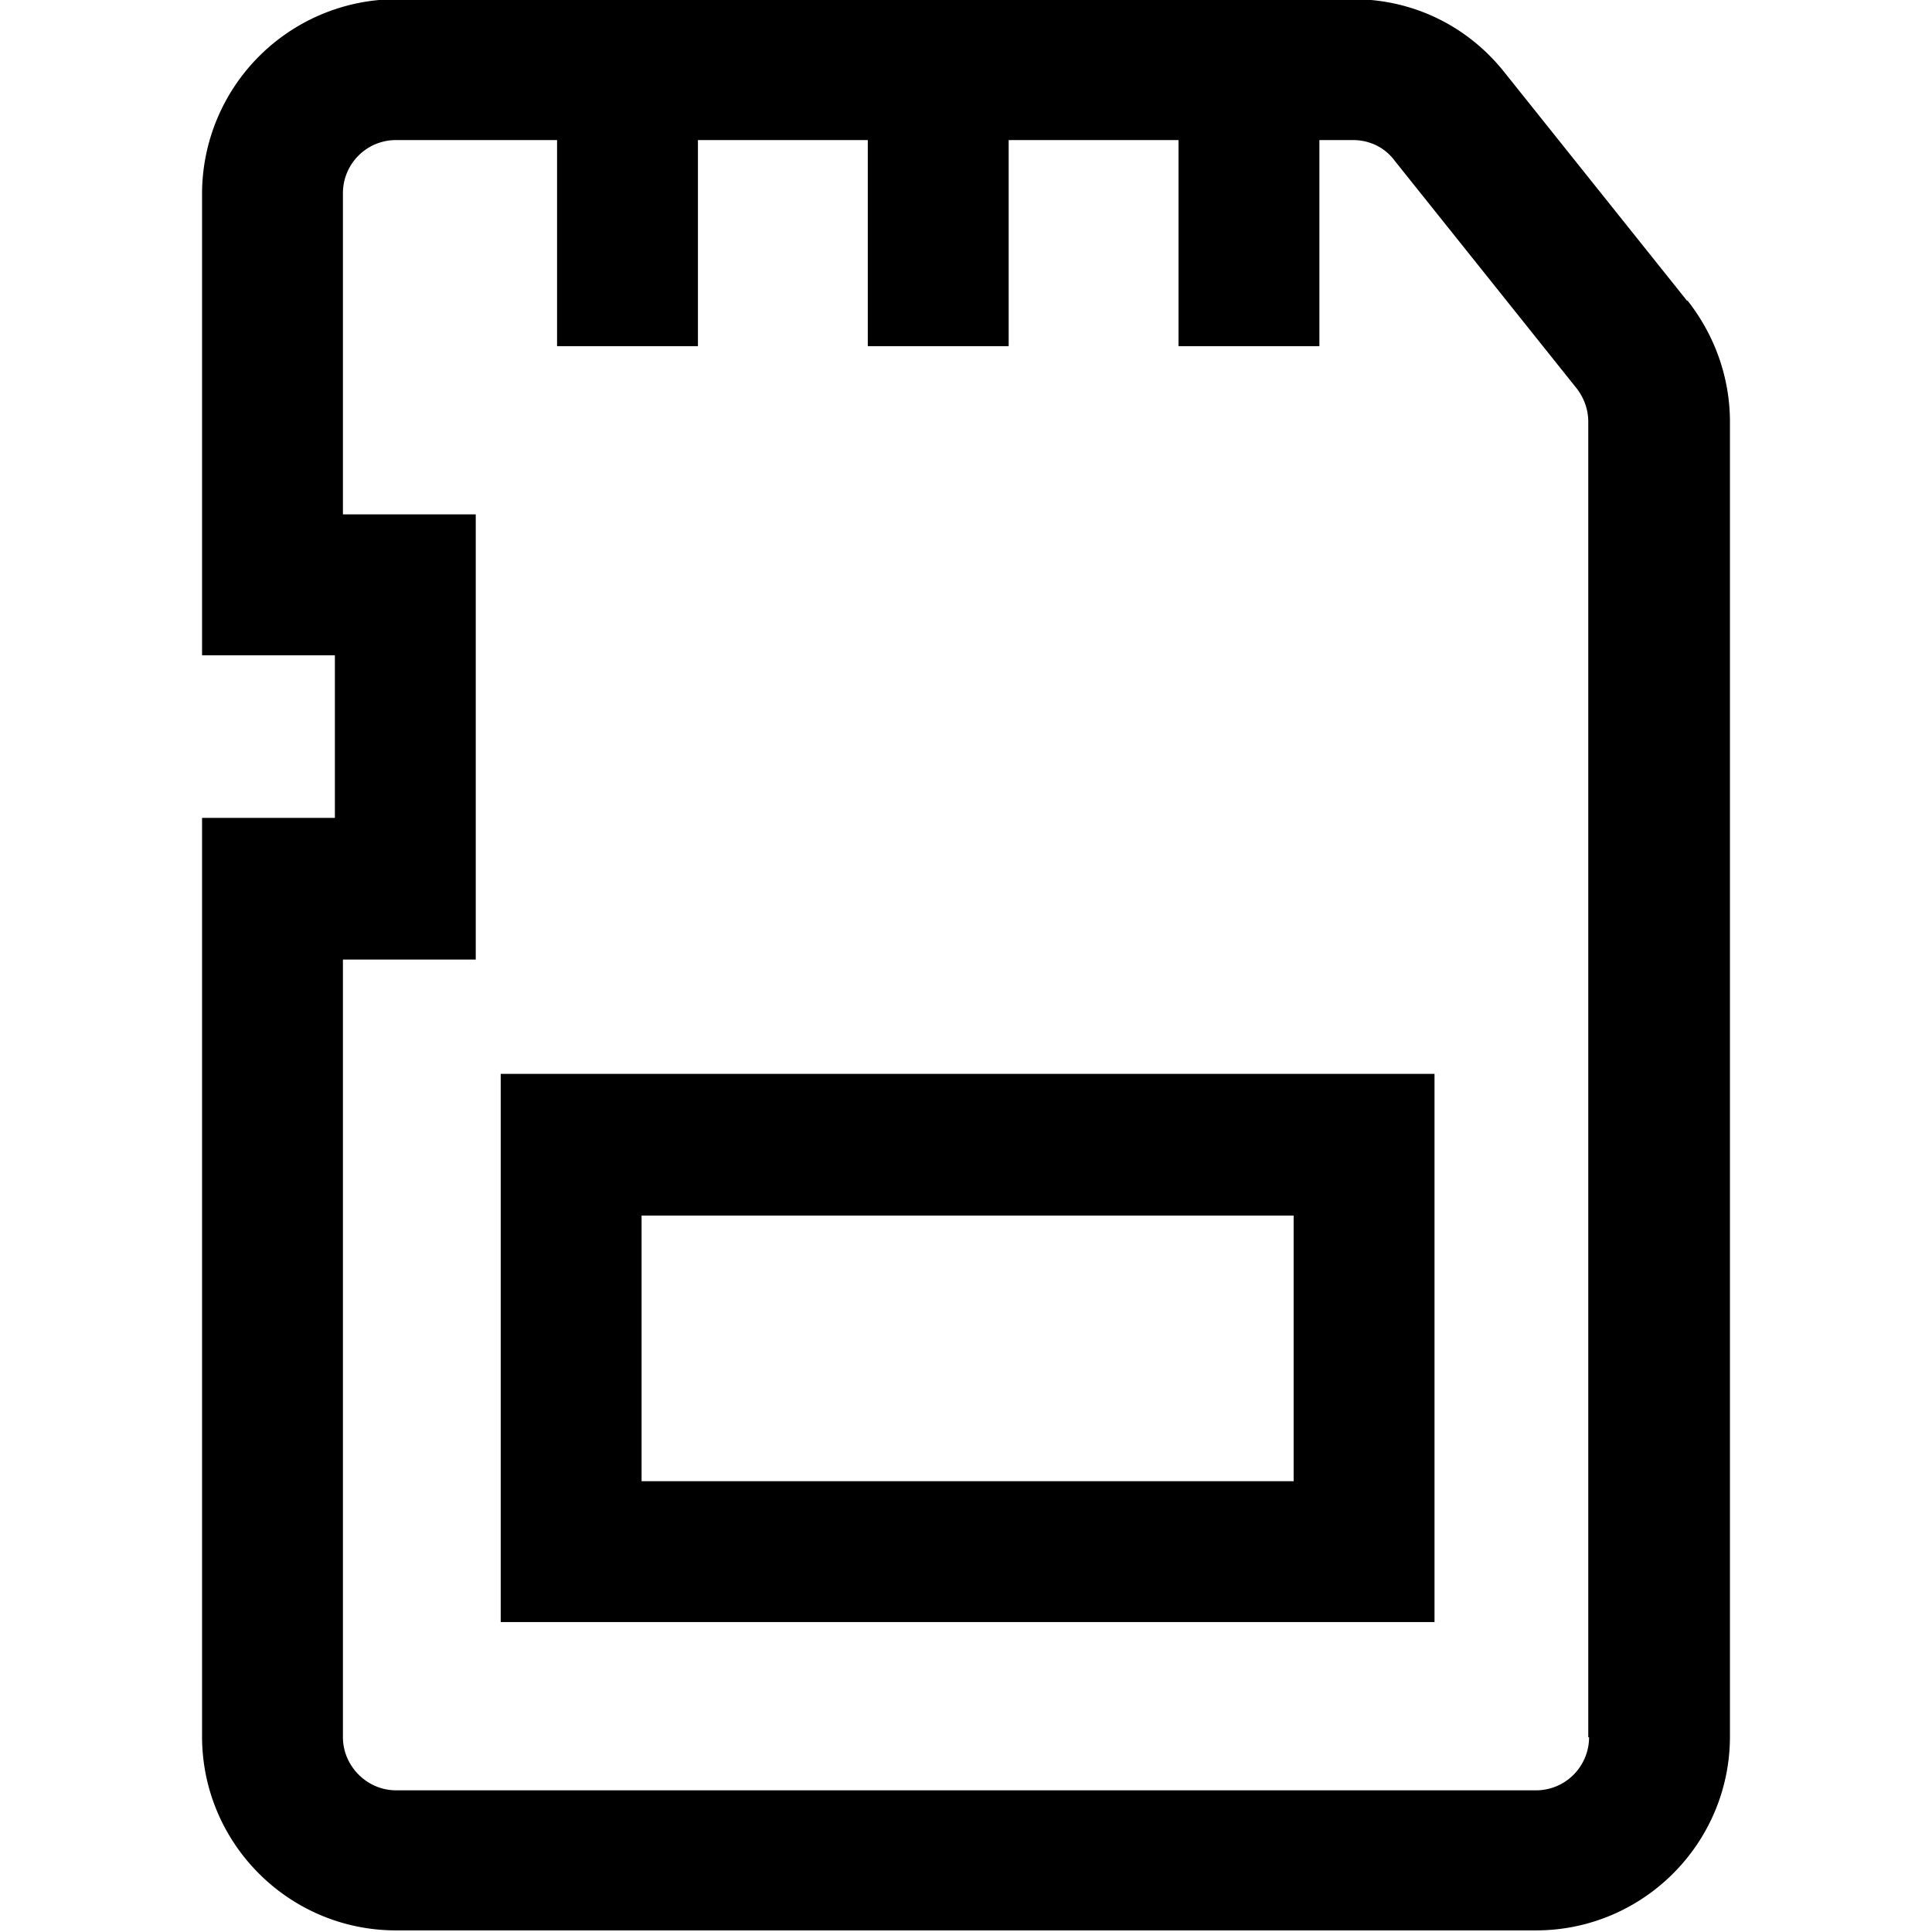 <svg viewBox="0 0 24 24" xmlns="http://www.w3.org/2000/svg">
  <path d="M6.22 20.15h11.6v-6.81H6.22zm1.75-5.05h8.1v3.3h-8.1zM20.96 3.74 18.69.9c-.46-.58-1.14-.91-1.88-.91H4.92A2.42 2.42 0 0 0 2.51 2.4v5.74h1.65v2.02H2.51v11.41c0 1.33 1.08 2.41 2.41 2.41h14.16c1.33 0 2.41-1.08 2.41-2.41V5.24c0-.55-.19-1.08-.53-1.51Zm-1.22 17.84c0 .36-.29.66-.66.66H4.92c-.36 0-.66-.3-.66-.66v-9.66h1.65V6.39H4.26V2.4c0-.36.29-.66.66-.66h2V4.3h1.75V1.74h2.11V4.3h1.75V1.74h2.11V4.3h1.75V1.74h.42c.2 0 .39.09.51.25l2.27 2.84c.09.12.14.26.14.41v16.34Z"/>
</svg>
